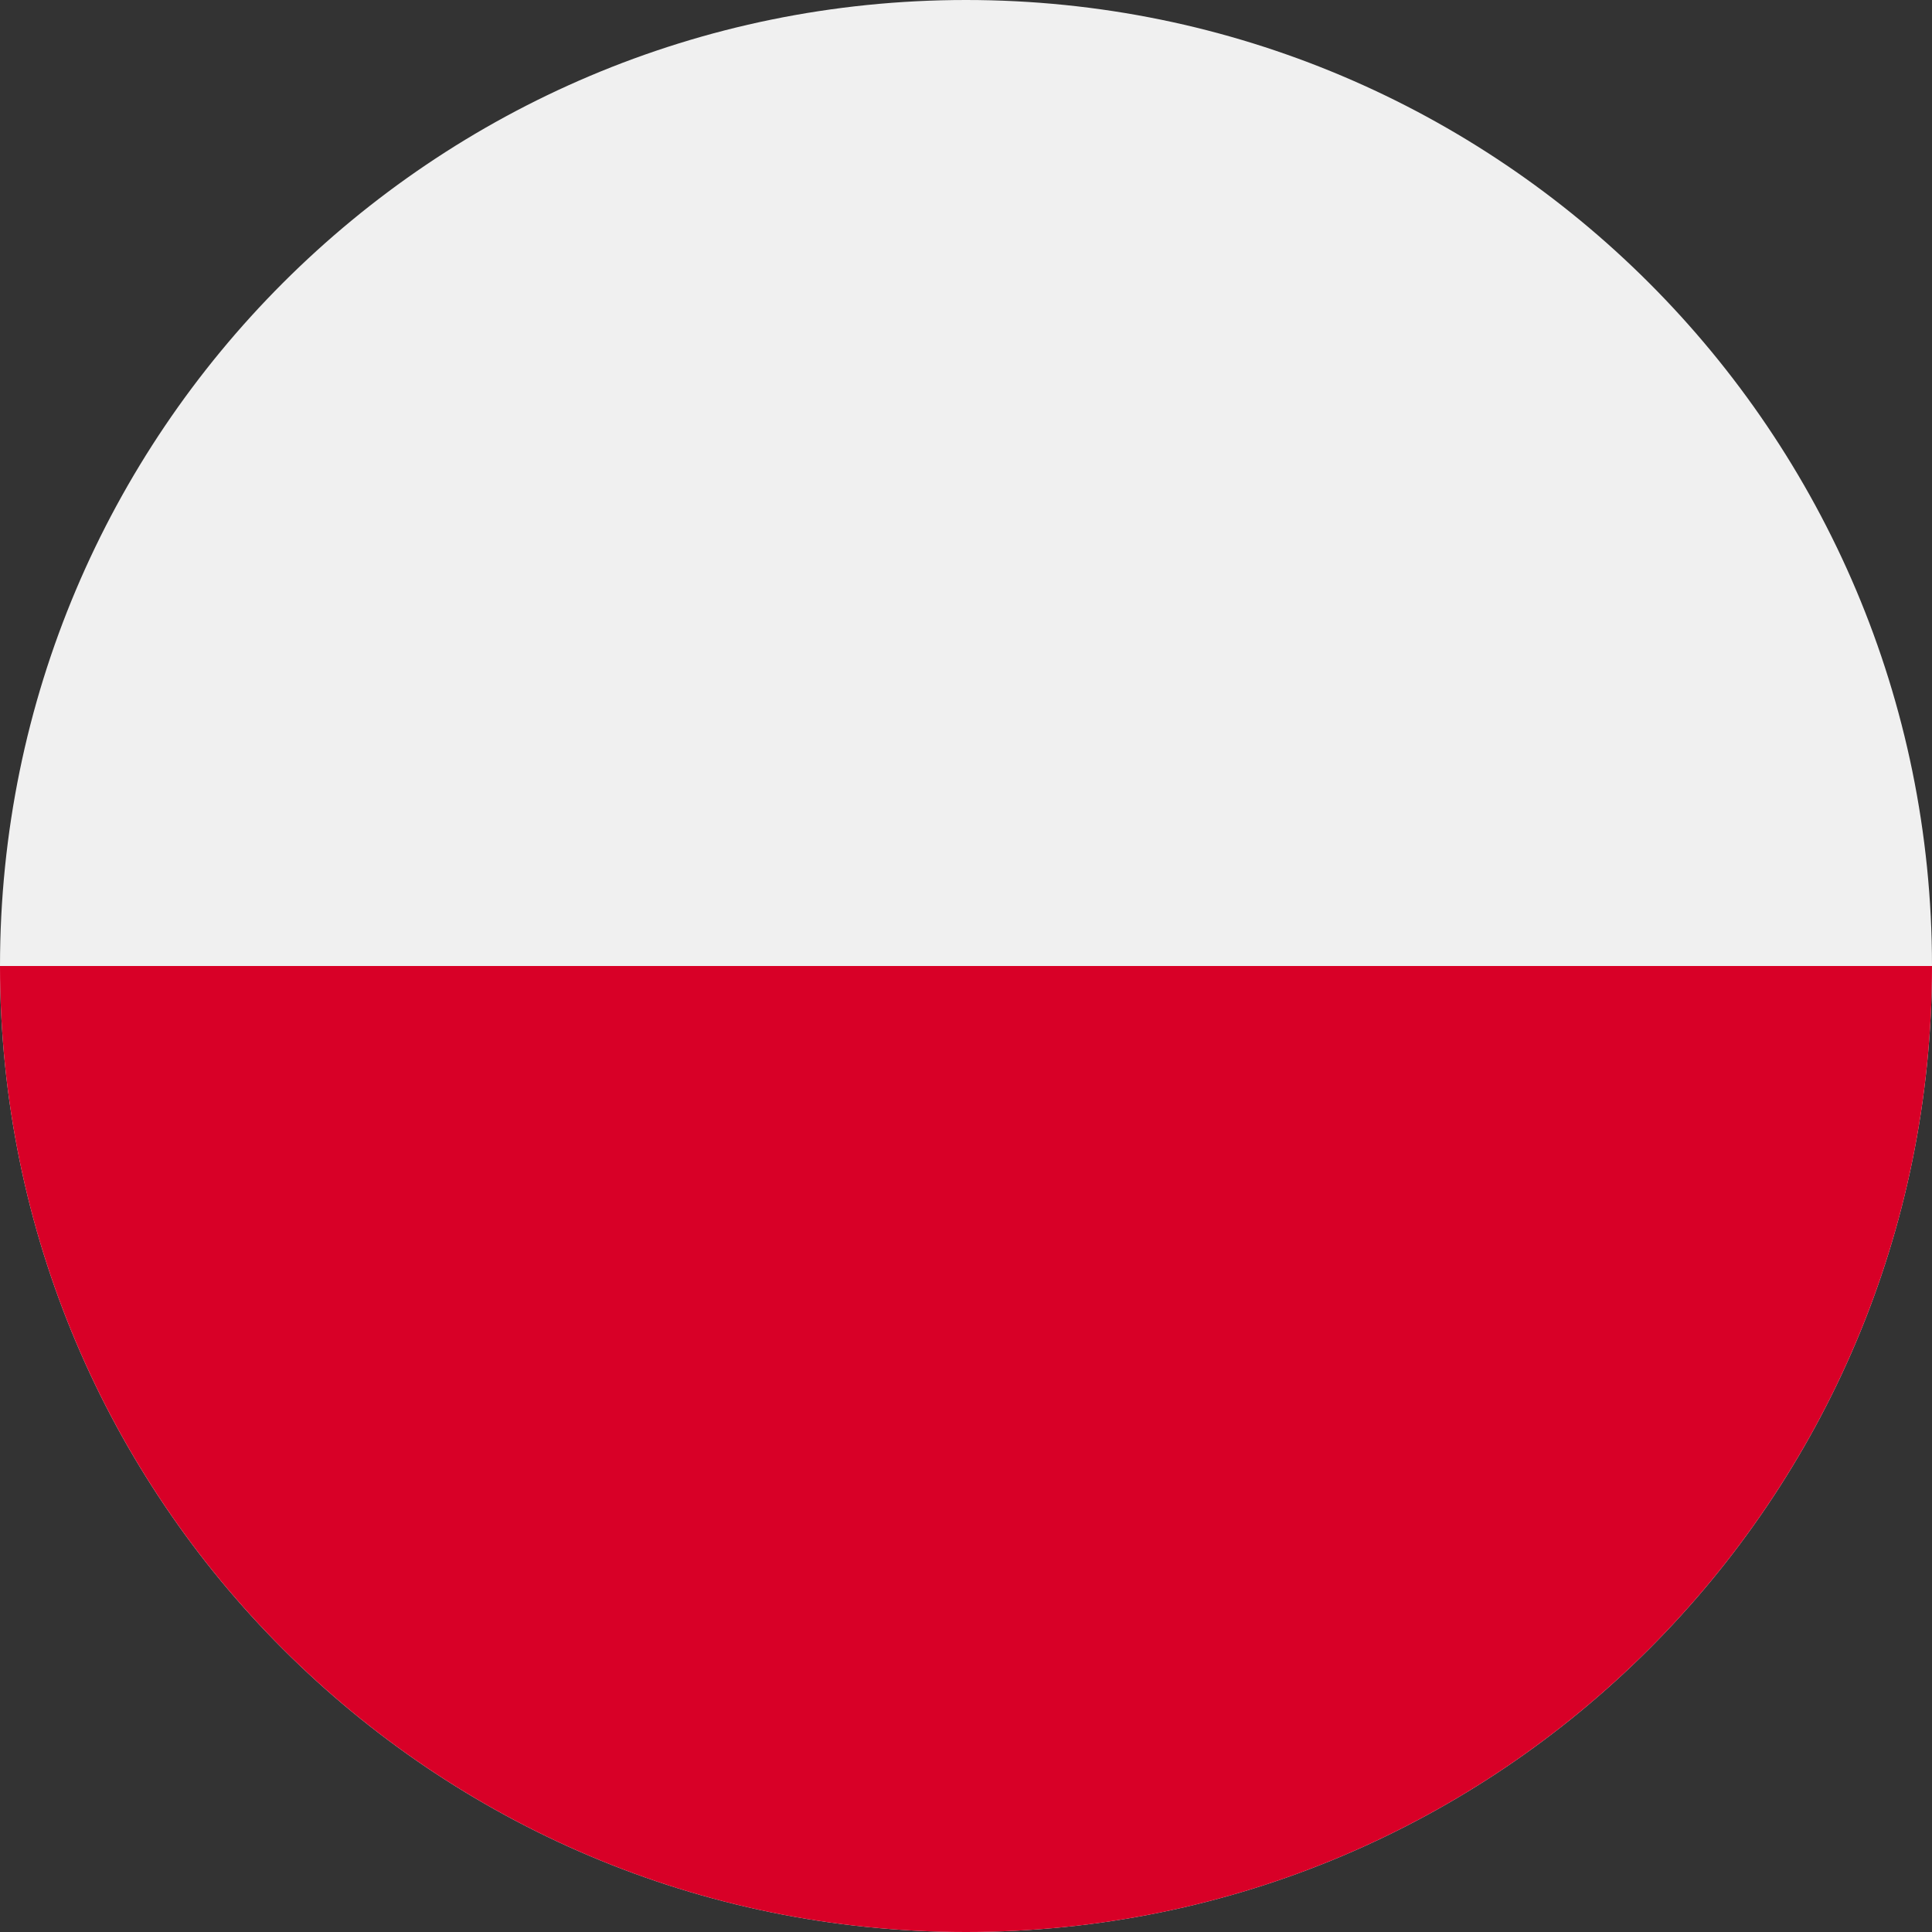 <svg width="42" height="42" viewBox="0 0 42 42" fill="none" xmlns="http://www.w3.org/2000/svg">
<rect x="0" y="0" width="42" height="42" fill="#333333" stroke="none"/>
<g id="Frame" clip-path="url(#clip0_1044_20797)">
<path id="Vector" d="M21 0C32.598 0 42 9.401 42 21C42 32.599 32.598 42 21 42C9.401 42 0 32.599 0 21C0 9.401 9.401 0 21 0Z" fill="#F0F0F0"/>
<path id="Vector_2" d="M42 21C42 32.597 32.598 42 21 42C9.402 42 0 32.597 0 21" fill="#D80027"/>
</g>
<defs>
<clipPath id="clip0_1044_20797">
<rect width="42" height="42" fill="white"/>
</clipPath>
</defs>
</svg>
